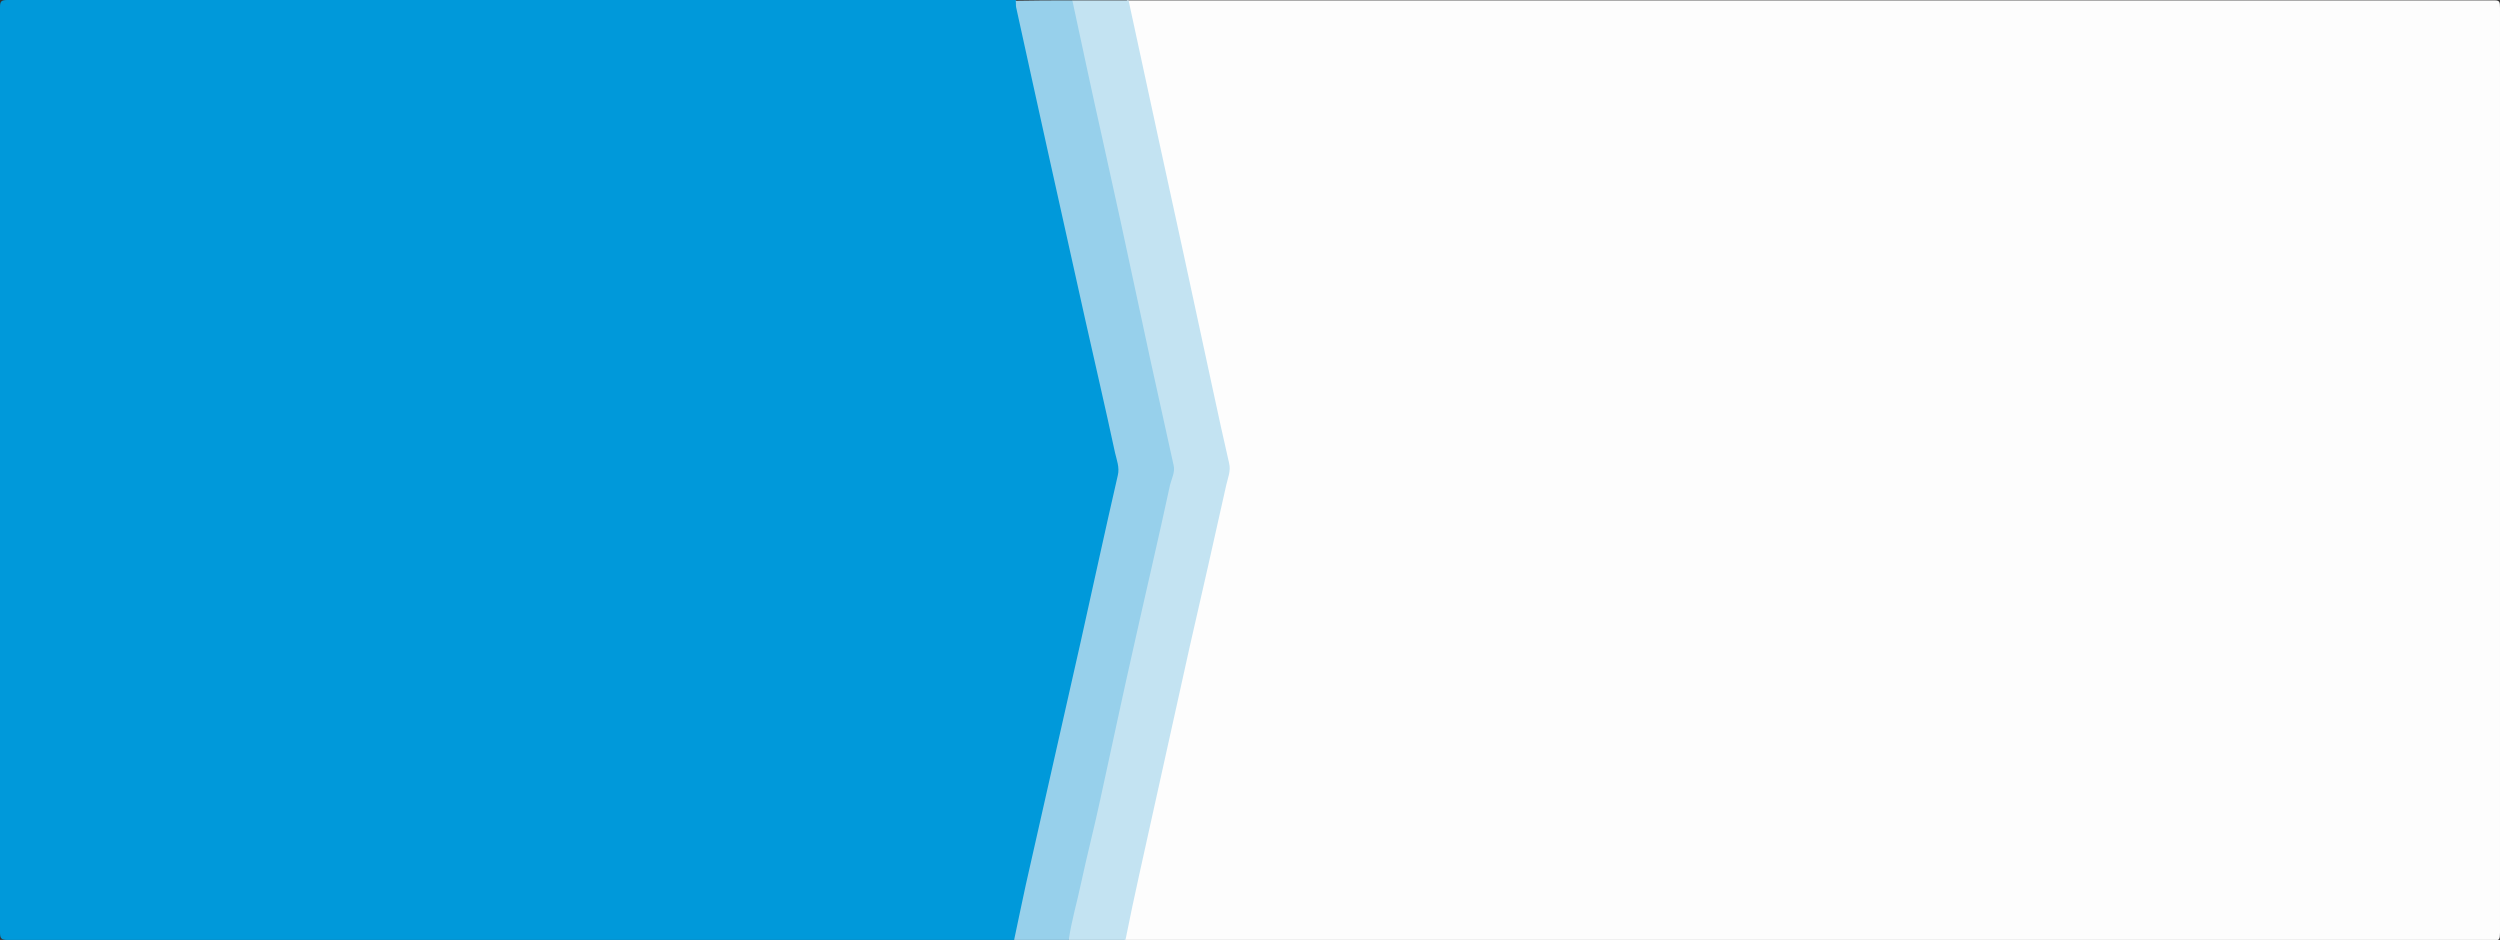 <?xml version="1.0" encoding="utf-8"?>
<!-- Generator: Adobe Illustrator 17.1.0, SVG Export Plug-In . SVG Version: 6.00 Build 0)  -->
<!DOCTYPE svg PUBLIC "-//W3C//DTD SVG 1.1//EN" "http://www.w3.org/Graphics/SVG/1.1/DTD/svg11.dtd">
<svg version="1.1" id="Layer_1" xmlns="http://www.w3.org/2000/svg" xmlns:xlink="http://www.w3.org/1999/xlink" x="0px" y="0px"
	 viewBox="90.1 314.5 626.9 235.7" enable-background="new 90.1 314.5 626.9 235.7" xml:space="preserve">
<rect x="90.1" y="314.5" width="626.9" height="235.7" fill="#333333" stroke="none"/>
<path fill="#FDFDFD" d="M372.7,314.6c114.3,0,228.7,0,343,0c1.2,0,1.3,0.4,1.3,1.9c0,77.3,0,154.6,0,231.9c0,1.6-0.2,1.9-1.3,1.9
	c-114.5,0-229,0-343.5,0c-0.5-0.9-0.2-1.9-0.1-2.8c1.5-9.3,2.9-18.7,4.4-28c1.9-12.1,3.7-24.2,5.6-36.2c2.6-16.4,5.2-32.8,7.8-49.2
	c0.2-1.5,0.3-2.9,0-4.4c-3.3-21.3-6.5-42.7-9.8-64c-2.4-15.5-4.7-30.9-7.1-46.4C372.7,317.7,372.3,316.1,372.7,314.6z"/>
<path fill="#0099DA" d="M344.4,550.2c-114,0-138.4,0-252.4,0c-1.6,0-1.9-0.4-1.9-1.9c0-77.3,0-154.6,0-231.9c0-1.5,0.2-1.9,1.9-1.9
	c114.2,0,138.6,0,252.8,0c0.4,0.5,0.5,1,0.7,1.6c2.6,11.8,5.2,23.6,7.9,35.4c2.9,13.2,5.9,26.3,8.8,39.4c2.9,13,5.8,25.9,8.6,38.9
	c0.4,1.7,0.4,3.3,0,5c-2.9,12.6-5.7,25.1-8.5,37.7c-4.3,19.4-8.8,38.8-13,58.2c-1.3,5.6-2.5,11.2-3.8,16.8
	C345.2,548.6,345.1,549.5,344.4,550.2z"/>
<path fill="#C3E3F2" d="M373.1,314.6c2.5,11.5,5,23.1,7.5,34.7c2.1,9.7,4.2,19.3,6.3,28.9c2.5,11.4,4.9,22.9,7.4,34.3
	c1.3,6,2.6,12.1,4,18.1c0.5,2-0.3,3.7-0.7,5.5c-3,13.6-6.1,27.1-9.2,40.7c-4.2,19-8.4,37.9-12.6,56.9c-1.2,5.5-2.4,11-3.5,16.6
	c-4.7,0-9.4,0-14.1,0c-0.7-0.7-0.4-1.6-0.2-2.4c2.5-10.6,4.7-21.2,7.1-31.8c1.9-8.4,3.8-16.8,5.6-25.3c1.8-8.4,3.8-16.7,5.7-25.1
	c2.4-10.9,4.9-21.8,7.3-32.8c0.2-0.9,0.1-1.8-0.1-2.7c-4.3-19.3-8.4-38.6-12.6-57.9c-3.5-16.2-7.1-32.3-10.6-48.5
	c-0.5-2.3-1.1-4.6-1.5-6.9c-0.1-0.7-0.5-1.5,0.1-2.3C363.7,314.6,368.4,314.6,373.1,314.6z"/>
<path fill="#97D0EB" d="M359,314.6c2.5,11.5,4.9,23,7.5,34.5c1.5,7,3.1,13.9,4.6,20.9c2.5,11.6,5,23.2,7.5,34.9
	c1.9,8.8,3.9,17.5,5.8,26.3c0.4,1.7-0.5,3.3-0.9,4.9c-2.9,13.5-6.1,27-9.1,40.5c-2.9,12.8-5.6,25.6-8.4,38.4
	c-1.5,7-3.3,13.9-4.8,20.9c-1,4.8-2.4,9.4-3.1,14.3c-4.6,0-9.2,0-13.7,0c1-4.6,1.9-9.2,2.9-13.7c4.6-20.4,9.2-40.8,13.8-61.1
	c3.1-13.9,6.1-27.8,9.3-41.7c0.5-2-0.3-3.9-0.7-5.7c-2.4-11.2-5-22.3-7.5-33.5c-3.1-14.1-6.3-28.2-9.4-42.3
	c-2.6-11.9-5.3-23.9-7.9-35.9c-0.1-0.5,0-1-0.1-1.6C349.5,314.6,354.2,314.6,359,314.6z"/>
</svg>
